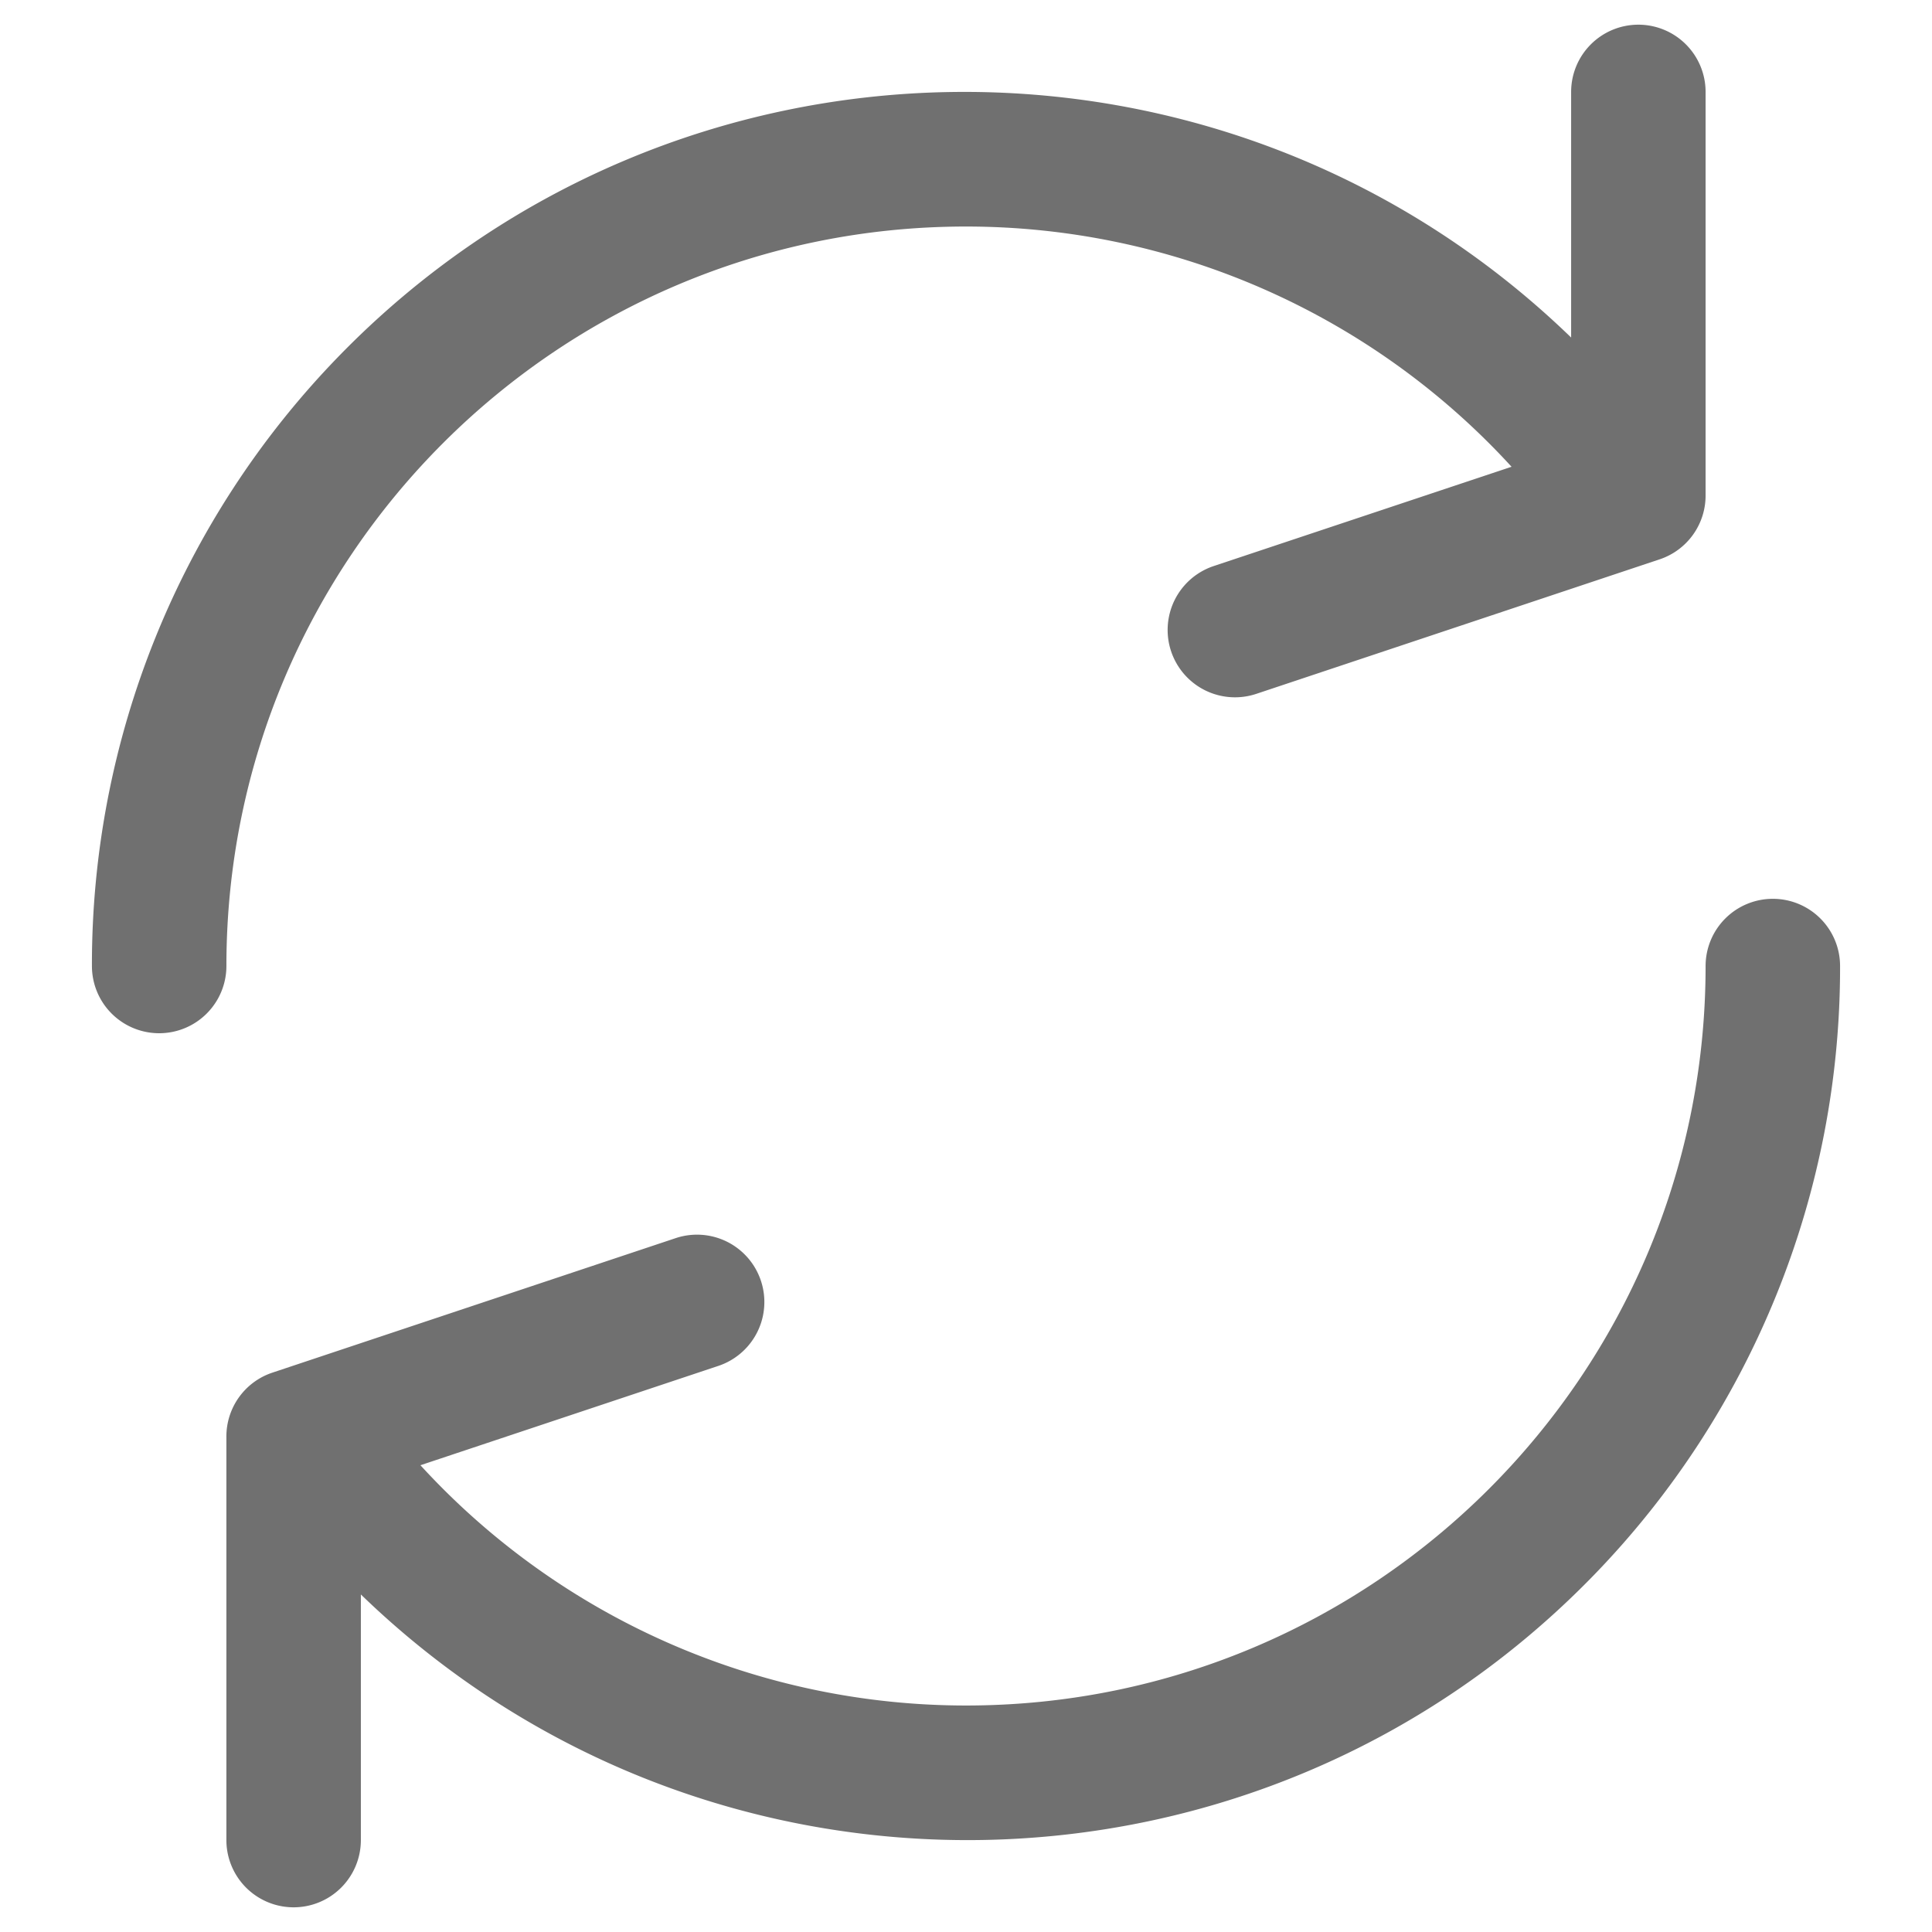 <svg id="Capa_1" data-name="Capa 1" xmlns="http://www.w3.org/2000/svg" viewBox="0 0 907.09 907.09"><defs><style>.cls-1{fill:#707070;}</style></defs><title>icon-black</title><path class="cls-1" d="M769.23,11.59a31.57,31.57,0,0,0-31.57,31.57V158.47C575.13,1.13,315.82,5.32,158.48,167.85A409.6,409.6,0,0,0,43.16,453.54a31.57,31.57,0,1,0,63.14,0c0-191.78,155.54-347.22,347.32-347.18A347.25,347.25,0,0,1,709.69,219.15L569.84,265.77a31.6,31.6,0,0,0,20,60L779.2,262.62a31.57,31.57,0,0,0,21.59-30.05V43.15A31.57,31.57,0,0,0,769.23,11.59Z"/><path class="cls-1" d="M832.36,422a31.57,31.57,0,0,0-31.57,31.57c0,191.78-155.54,347.22-347.32,347.18A347.25,347.25,0,0,1,197.4,687.94l139.85-46.63a31.6,31.6,0,1,0-20-60L127.88,644.47a31.57,31.57,0,0,0-21.59,30.05V863.93a31.57,31.57,0,0,0,63.14,0V748.61C332,906,591.26,901.76,748.61,739.24A409.6,409.6,0,0,0,863.93,453.54,31.56,31.56,0,0,0,832.36,422Z"/></svg>